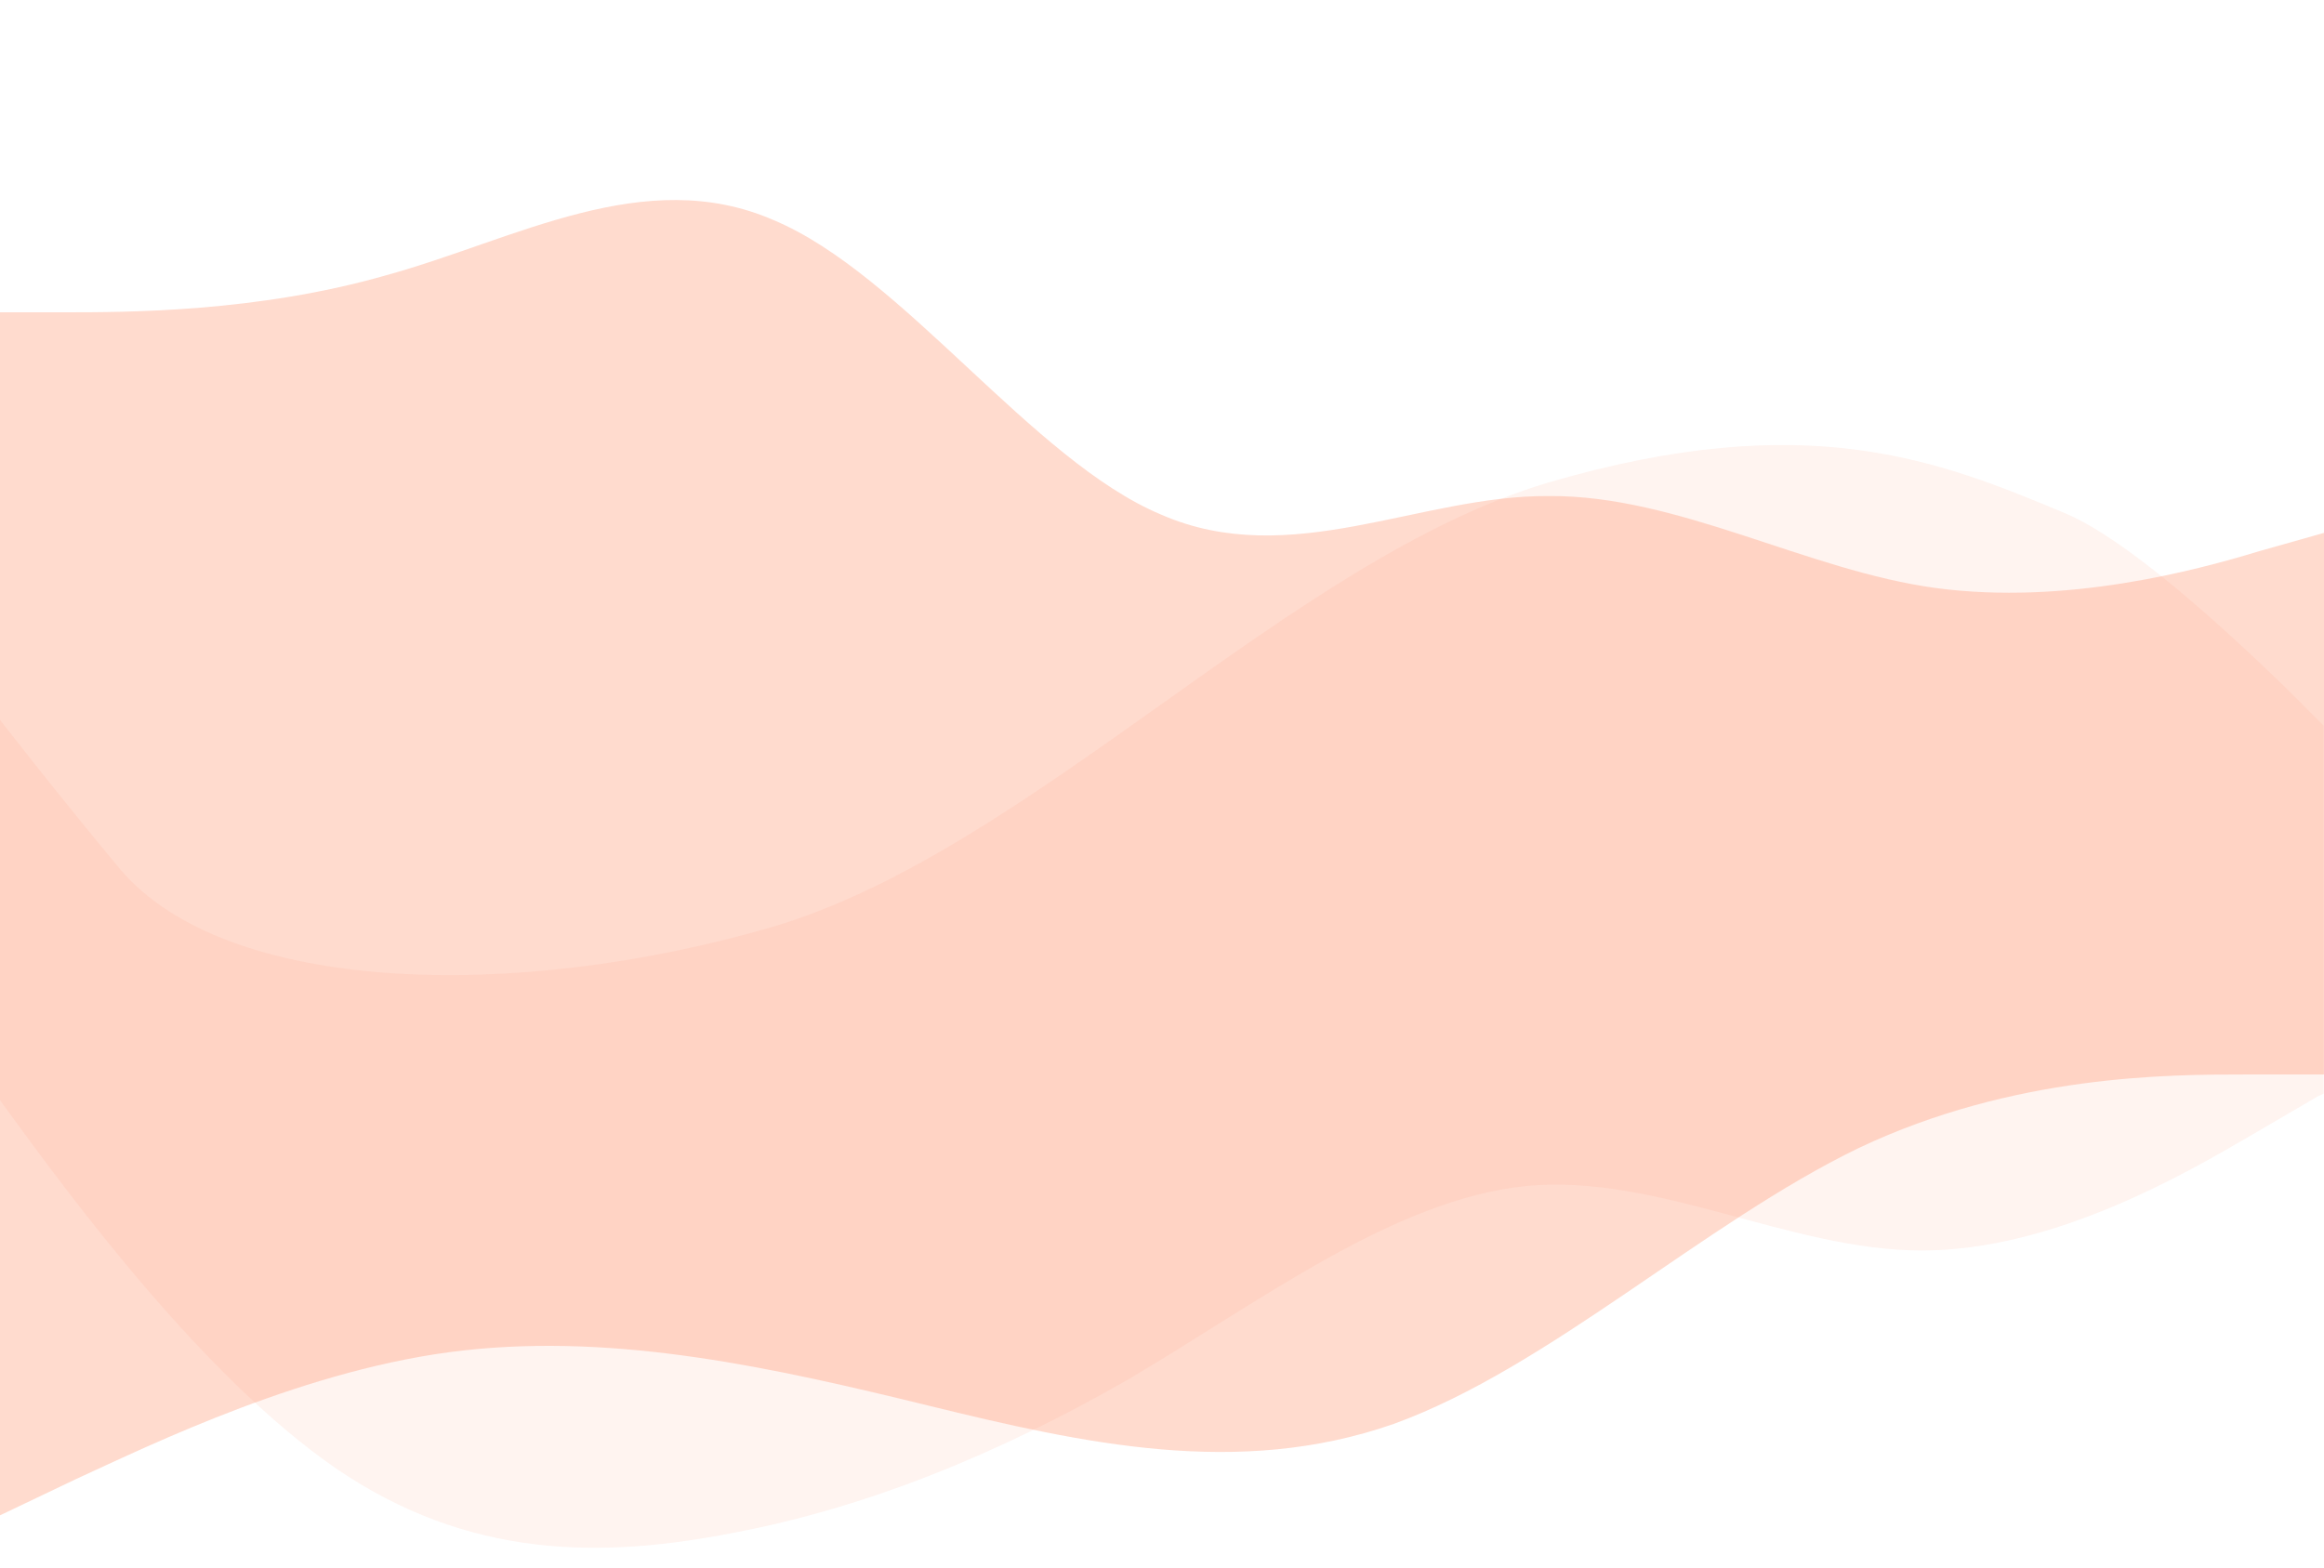 <?xml version="1.0" encoding="utf-8"?>
<!-- Generator: Adobe Illustrator 24.1.0, SVG Export Plug-In . SVG Version: 6.00 Build 0)  -->
<svg version="1.1" id="Layer_1" xmlns="http://www.w3.org/2000/svg" xmlns:xlink="http://www.w3.org/1999/xlink" x="0px" y="0px"
	 viewBox="0 0 1439 971" style="enable-background:new 0 0 1439 971;" xml:space="preserve">
<style type="text/css">
	.st0{opacity:0.55;}
	.st1{opacity:0.35;fill:#FF4200;enable-background:new    ;}
	.st2{opacity:0.11;fill:#FF4200;enable-background:new    ;}
</style>
<g class="st0">
	<path class="st1" d="M47,916c48-22,144-69,240-79.7c96-10.7,192,10.7,288,34.2c96,23.5,192,44.9,288,11.3
		c96-34.8,192-124.5,288-170.9c96-45.5,192-45.5,240-45.5h48V449.7v-53.4V330l-40,11.3c-40,12.2-120,33.5-200,22.9
		c-80-10.7-160-57.7-240-57c-80-0.6-160,46.4-240,11.5c-80-33.5-160-148.9-240-182.4c-80-34.8-160,12.2-240,34.2
		c-80,22.9-160,22.9-200,22.9H-1v202.9v53.4v489.2L47,916z"/>
	<path class="st2" d="M-1,679.9l4.9,6.8c40.9,56.2,122.7,166.8,204.5,222.9c81.8,55.7,163.6,55.7,245.4,39.7
		c81.8-15.4,163.6-48.3,245.4-95.4c81.8-48.3,163.6-110.8,245.4-119.4c81.8-7.9,163.6,39.9,245.4,39.9c81.8,0,163.6-47.8,204.5-71.7
		l40.9-23.9l3.4-1.5l0-8.4V449.5c0,0-104-108.2-160-131.6c-78.6-32.9-160-65.8-320-19.1c-160,47.6-320,227.5-480.1,275.1
		c-160,46.7-338.6,41.7-404.2-35.5C34.7,490.7-1,444.5-1,444.5V631"/>
</g>
</svg>
